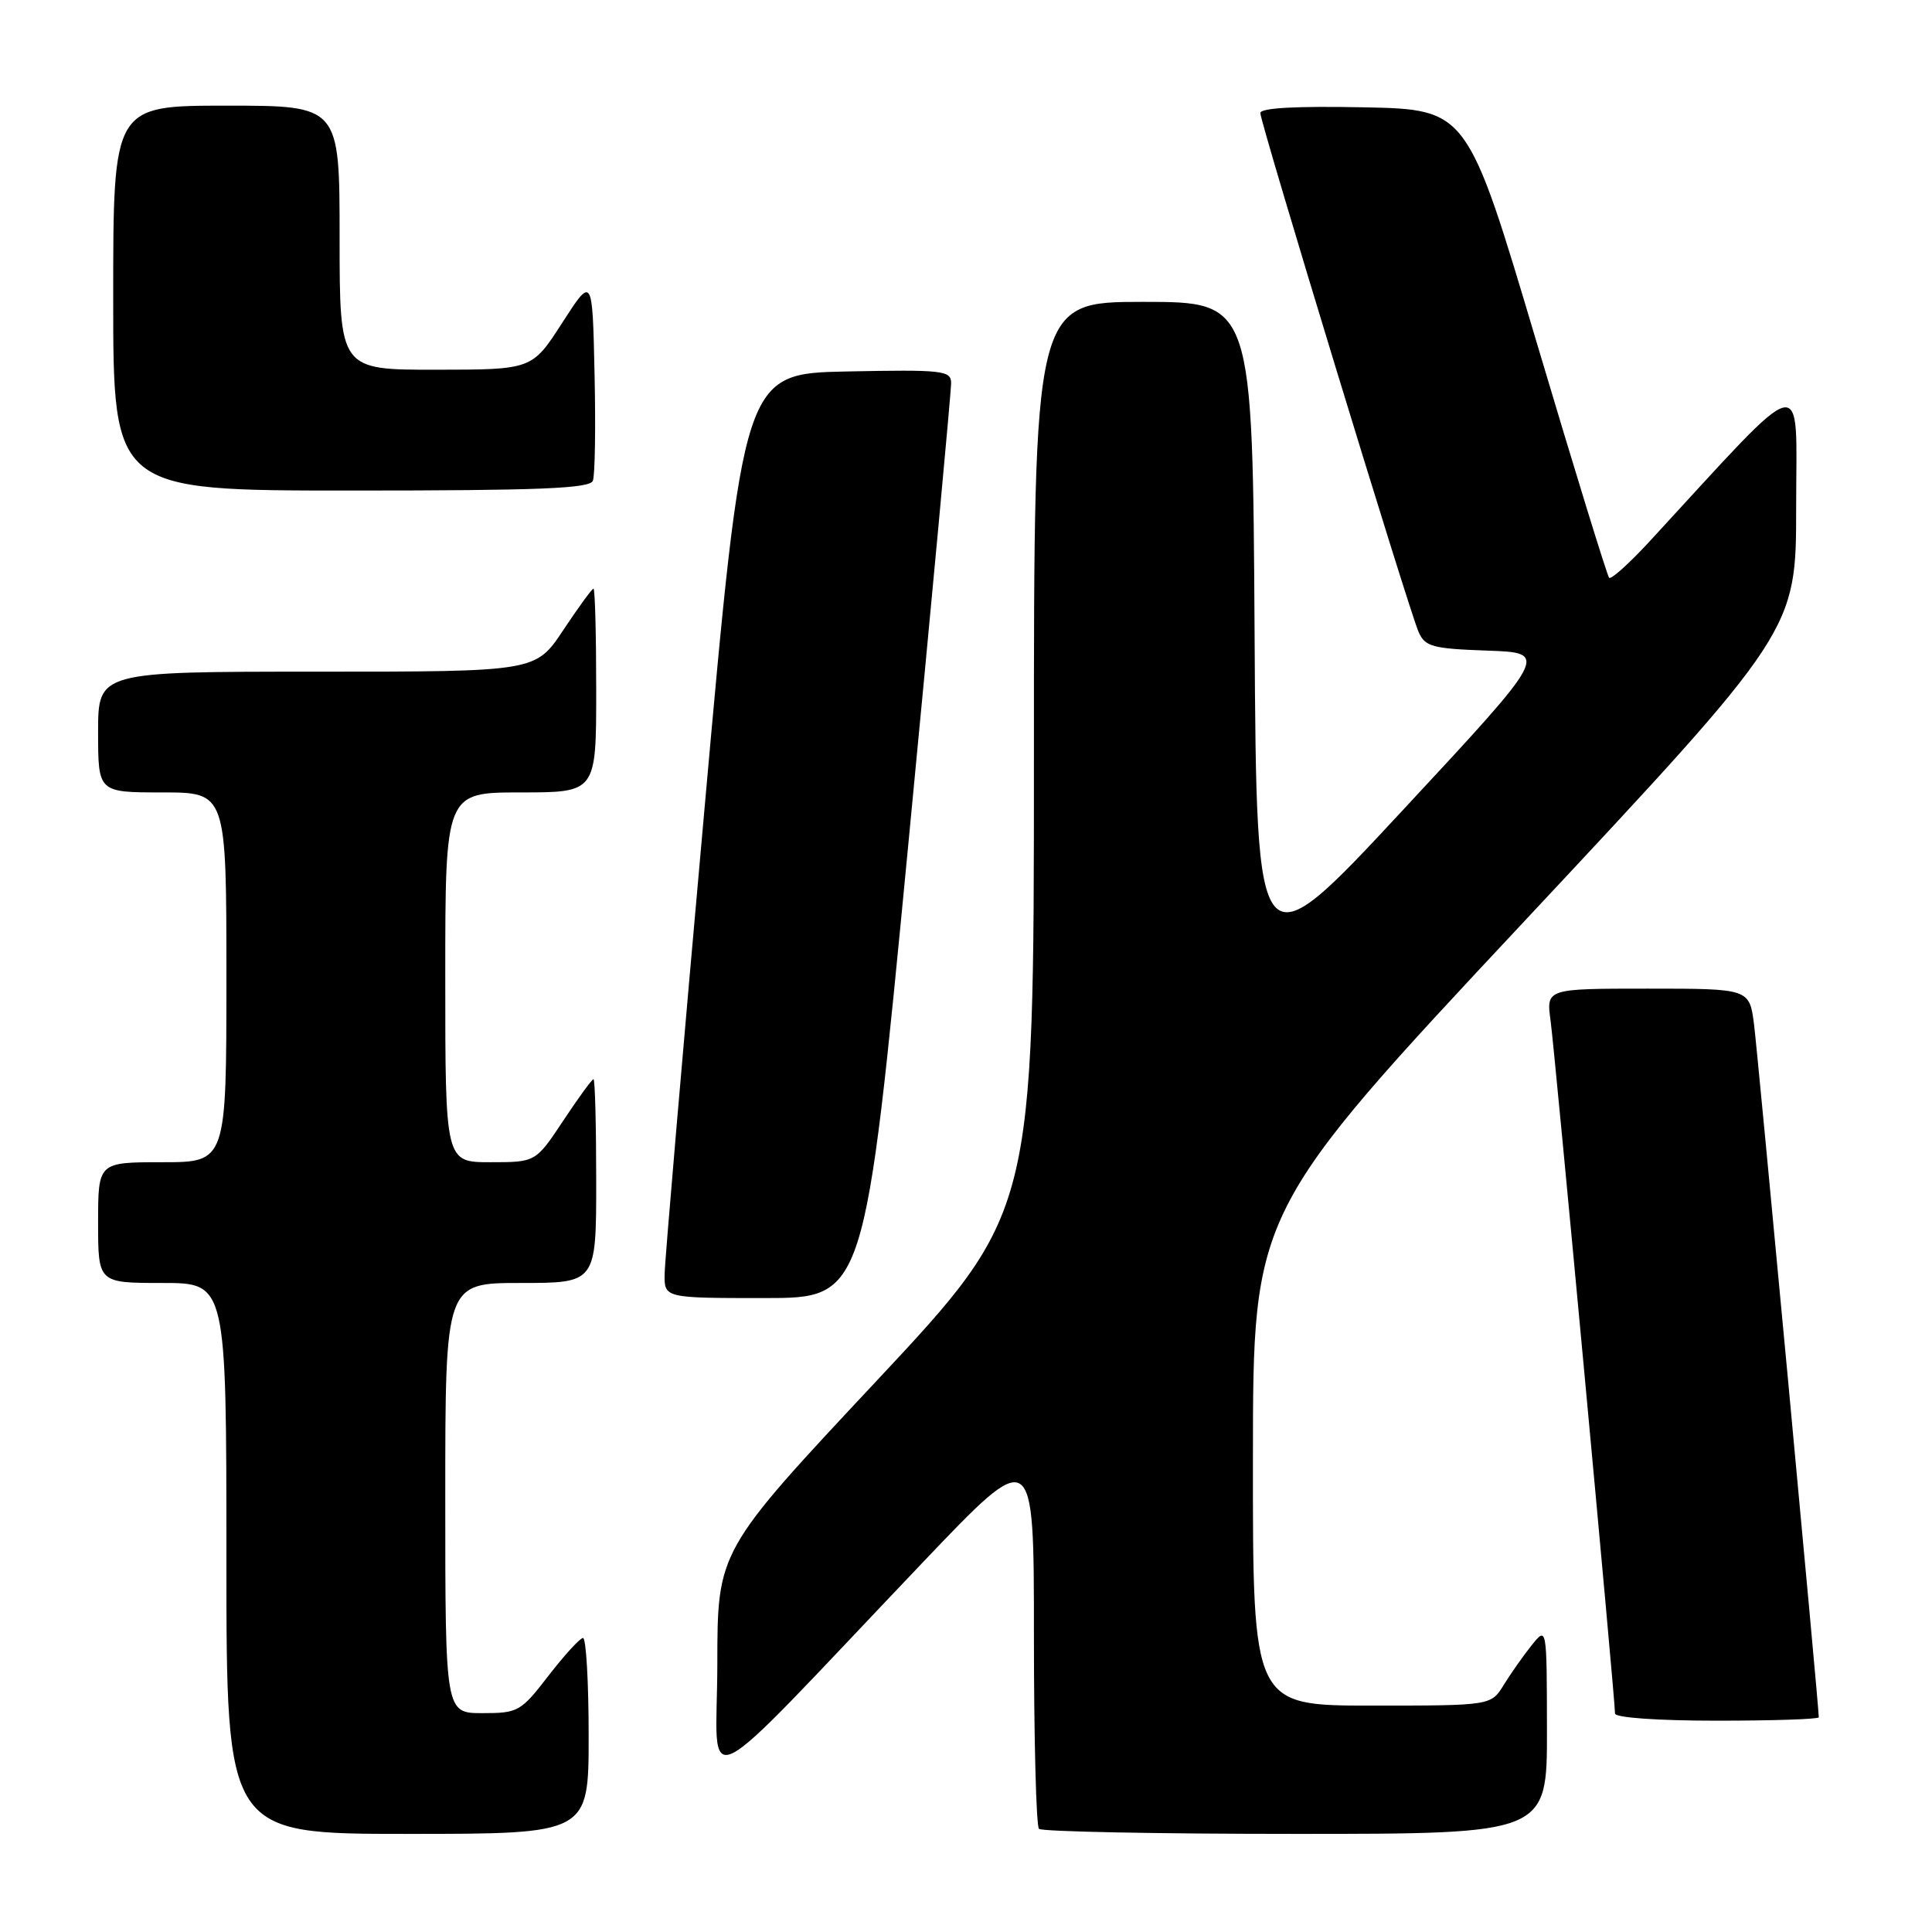 <?xml version="1.0" encoding="UTF-8" standalone="no"?>
<!DOCTYPE svg PUBLIC "-//W3C//DTD SVG 1.1//EN" "http://www.w3.org/Graphics/SVG/1.1/DTD/svg11.dtd" >
<svg xmlns="http://www.w3.org/2000/svg" xmlns:xlink="http://www.w3.org/1999/xlink" version="1.1" viewBox="0 0 256 256">
 <g >
 <path fill="currentColor"
d=" M 78.00 230.00 C 78.00 222.85 77.66 217.02 77.25 217.04 C 76.84 217.07 74.78 219.32 72.68 222.04 C 69.01 226.80 68.65 227.00 63.93 227.00 C 59.00 227.00 59.00 227.00 59.00 198.50 C 59.00 170.00 59.00 170.00 69.00 170.00 C 79.00 170.00 79.00 170.00 79.00 156.50 C 79.00 149.07 78.84 143.00 78.64 143.00 C 78.44 143.00 76.64 145.47 74.63 148.50 C 70.98 154.00 70.98 154.00 64.99 154.00 C 59.00 154.00 59.00 154.00 59.00 129.50 C 59.00 105.00 59.00 105.00 69.00 105.00 C 79.00 105.00 79.00 105.00 79.00 91.50 C 79.00 84.08 78.84 78.00 78.64 78.00 C 78.44 78.00 76.64 80.48 74.63 83.50 C 70.98 89.00 70.98 89.00 41.99 89.00 C 13.00 89.00 13.00 89.00 13.00 97.00 C 13.00 105.00 13.00 105.00 21.50 105.00 C 30.00 105.00 30.00 105.00 30.00 129.50 C 30.00 154.00 30.00 154.00 21.50 154.00 C 13.00 154.00 13.00 154.00 13.00 162.00 C 13.00 170.00 13.00 170.00 21.50 170.00 C 30.00 170.00 30.00 170.00 30.00 206.50 C 30.00 243.00 30.00 243.00 54.00 243.00 C 78.00 243.00 78.00 243.00 78.00 230.00 Z  M 204.98 229.25 C 204.96 215.50 204.96 215.50 202.96 218.00 C 201.85 219.38 200.19 221.74 199.26 223.25 C 197.57 226.00 197.57 226.00 181.78 226.00 C 166.00 226.00 166.00 226.00 166.02 193.25 C 166.03 160.50 166.03 160.50 202.02 122.03 C 238.00 83.56 238.00 83.56 238.00 67.20 C 238.00 49.08 239.87 48.64 218.55 71.77 C 215.88 74.66 213.48 76.82 213.22 76.56 C 212.96 76.30 208.63 62.23 203.59 45.29 C 194.43 14.50 194.43 14.50 180.72 14.22 C 171.71 14.04 167.00 14.30 167.00 14.98 C 167.00 16.28 186.64 80.69 187.96 83.71 C 188.82 85.69 189.76 85.95 197.09 86.21 C 205.26 86.50 205.26 86.50 185.88 107.35 C 166.50 128.20 166.50 128.20 166.24 84.10 C 165.98 40.00 165.98 40.00 151.49 40.00 C 137.00 40.00 137.00 40.00 137.00 100.35 C 137.00 160.70 137.00 160.70 116.03 183.10 C 95.06 205.50 95.06 205.50 95.05 220.50 C 95.03 237.58 91.53 239.31 122.27 207.03 C 137.00 191.56 137.00 191.56 137.00 216.61 C 137.00 230.39 137.30 241.97 137.67 242.33 C 138.03 242.70 153.33 243.00 171.67 243.00 C 205.00 243.00 205.00 243.00 204.98 229.25 Z  M 241.00 227.55 C 241.00 226.10 232.92 139.66 232.42 135.75 C 231.81 131.00 231.81 131.00 218.34 131.00 C 204.88 131.00 204.88 131.00 205.46 135.25 C 206.02 139.33 214.00 225.11 214.00 227.05 C 214.00 227.60 219.67 228.00 227.50 228.00 C 234.93 228.00 241.00 227.80 241.00 227.55 Z  M 120.32 112.25 C 123.48 79.39 126.05 51.70 126.03 50.72 C 126.00 49.09 124.86 48.97 112.25 49.22 C 98.50 49.50 98.50 49.50 93.32 107.50 C 90.46 139.40 88.10 166.96 88.07 168.75 C 88.00 172.00 88.00 172.00 101.29 172.00 C 114.58 172.00 114.58 172.00 120.32 112.25 Z  M 78.56 63.70 C 78.84 62.98 78.94 56.58 78.78 49.48 C 78.50 36.56 78.50 36.56 74.50 42.77 C 70.50 48.98 70.50 48.98 57.75 48.99 C 45.00 49.00 45.00 49.00 45.00 31.50 C 45.00 14.00 45.00 14.00 30.00 14.00 C 15.00 14.00 15.00 14.00 15.00 39.50 C 15.00 65.00 15.00 65.00 46.53 65.00 C 71.52 65.00 78.17 64.73 78.56 63.70 Z "/>
</g>
</svg>